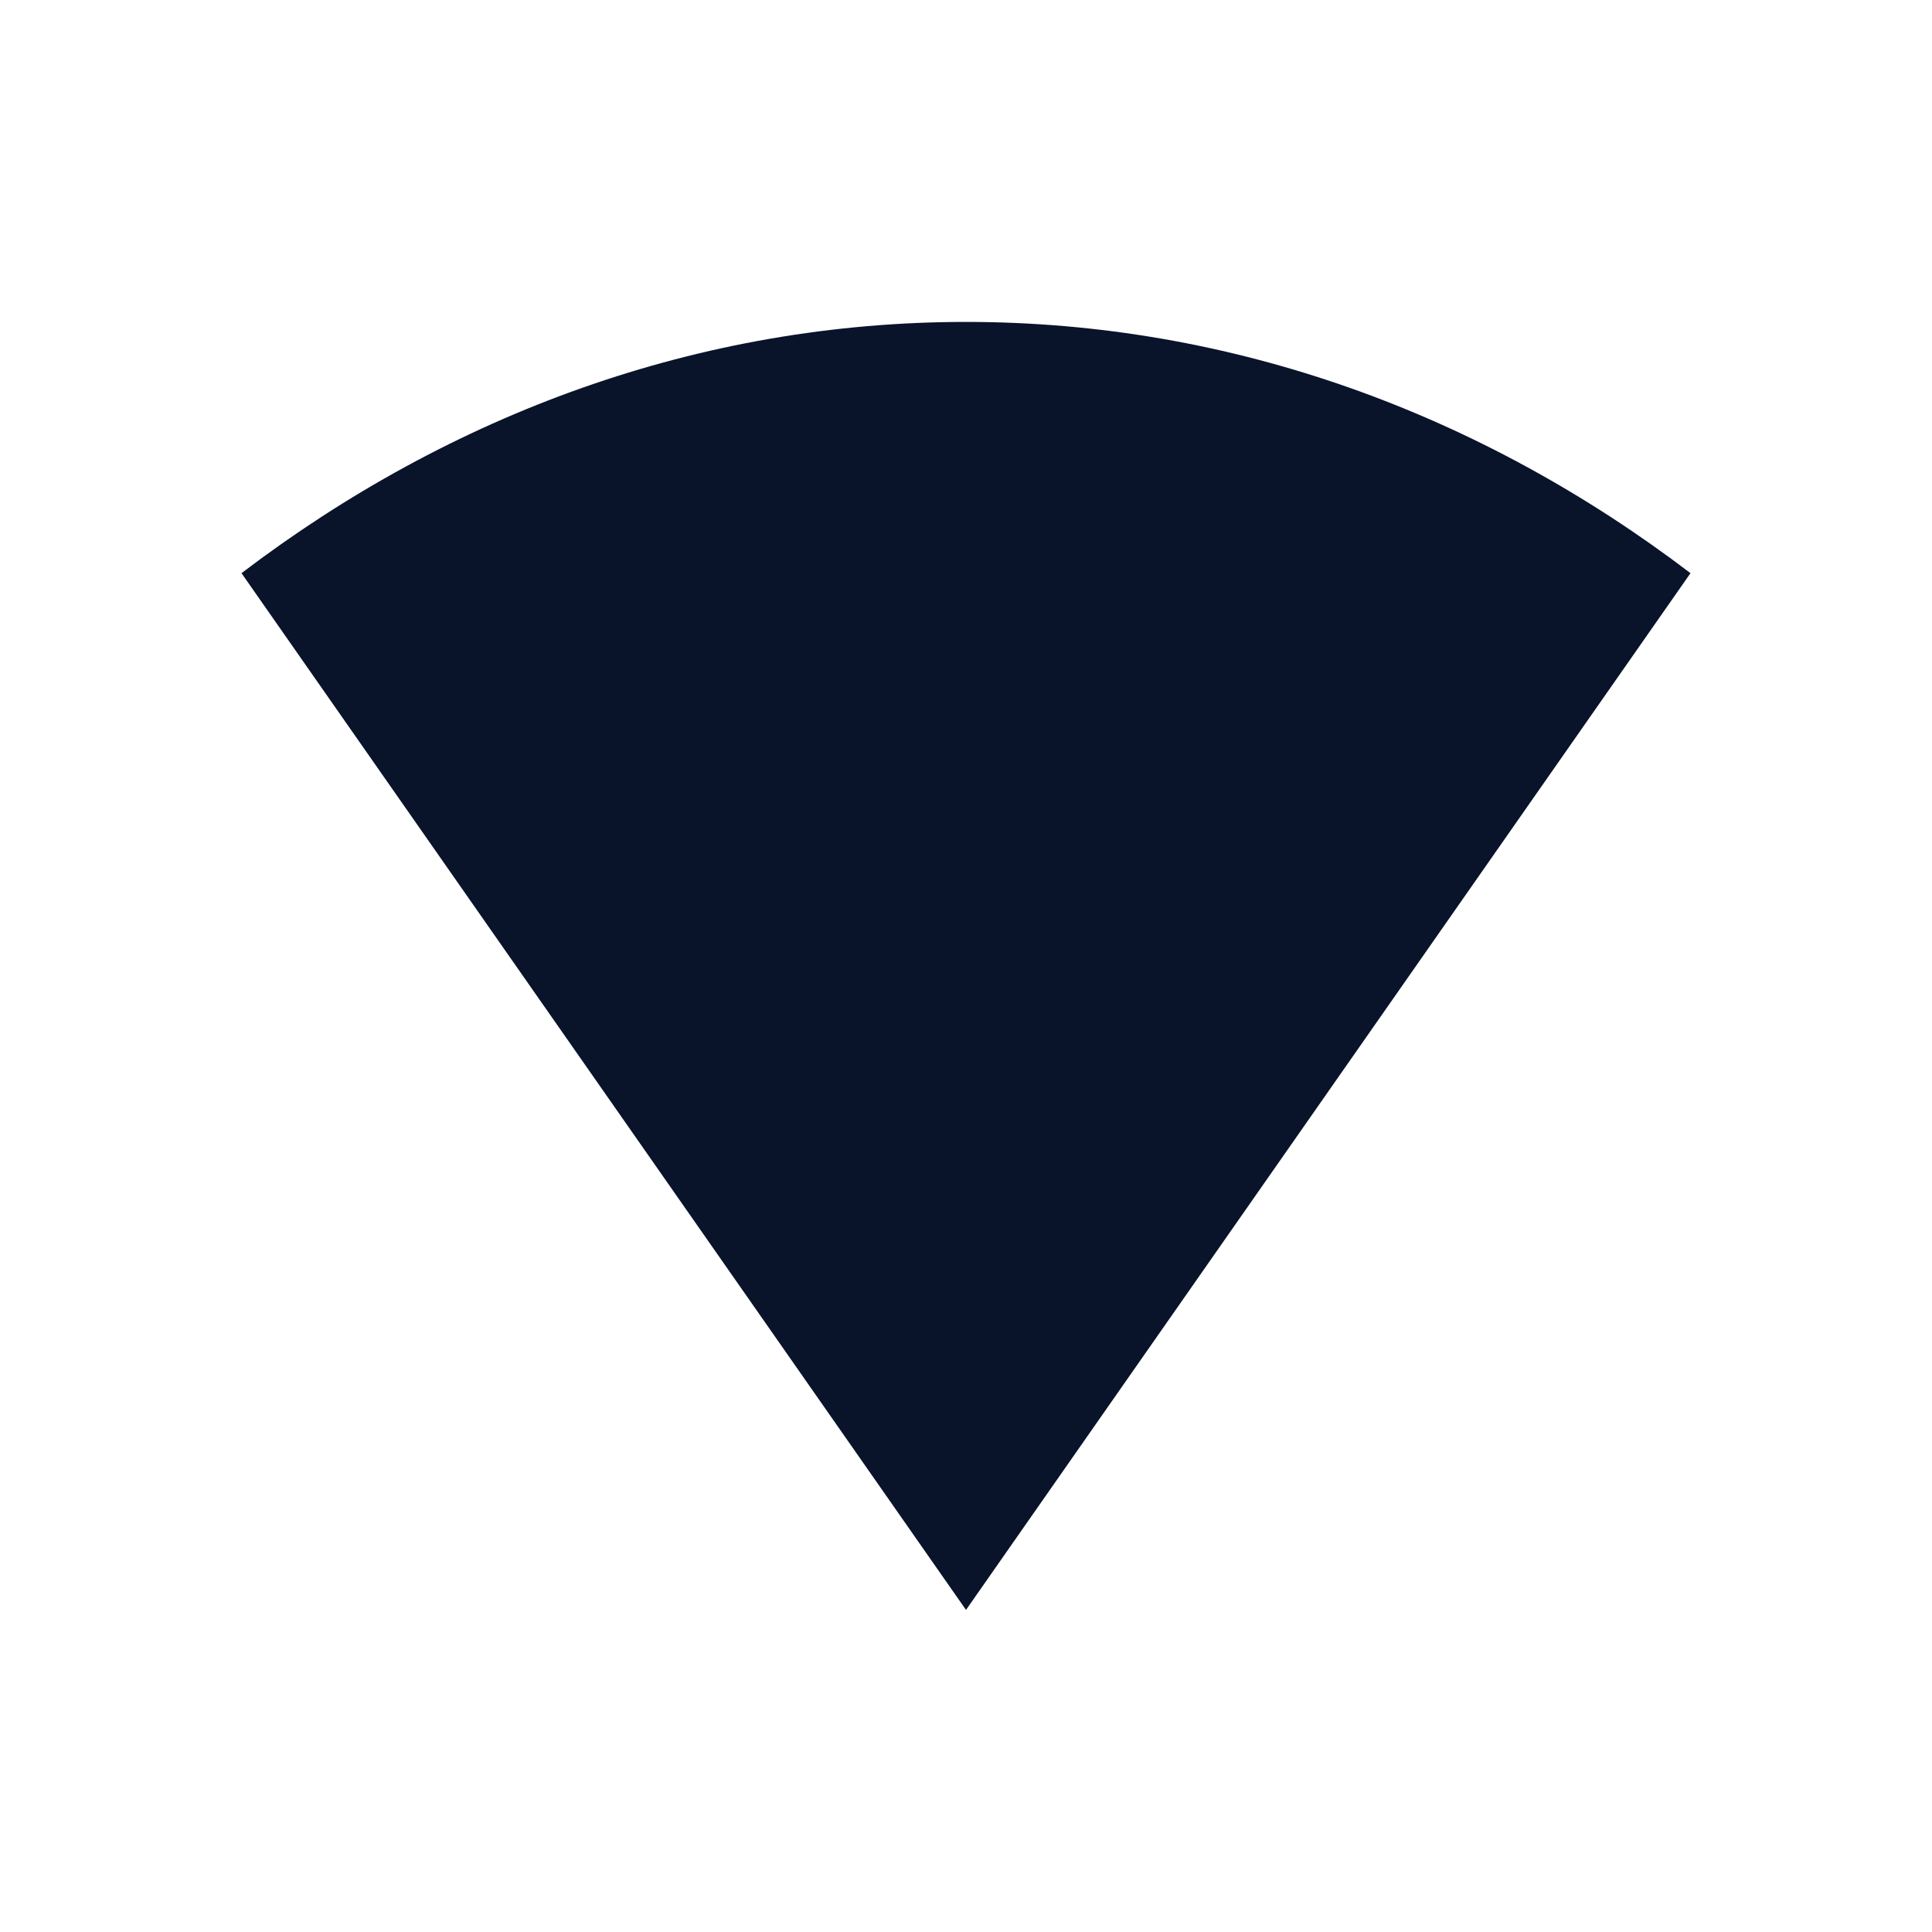 <svg xmlns="http://www.w3.org/2000/svg" viewBox="0 0 24 24">
 <g transform="translate(-81 -525.36)">
  <path d="m102 532.48c-2.601-1.979-5.69-3.121-9-3.121s-6.399 1.142-9 3.121l9 12.879z" fill="#09142b" />
 </g>
</svg>